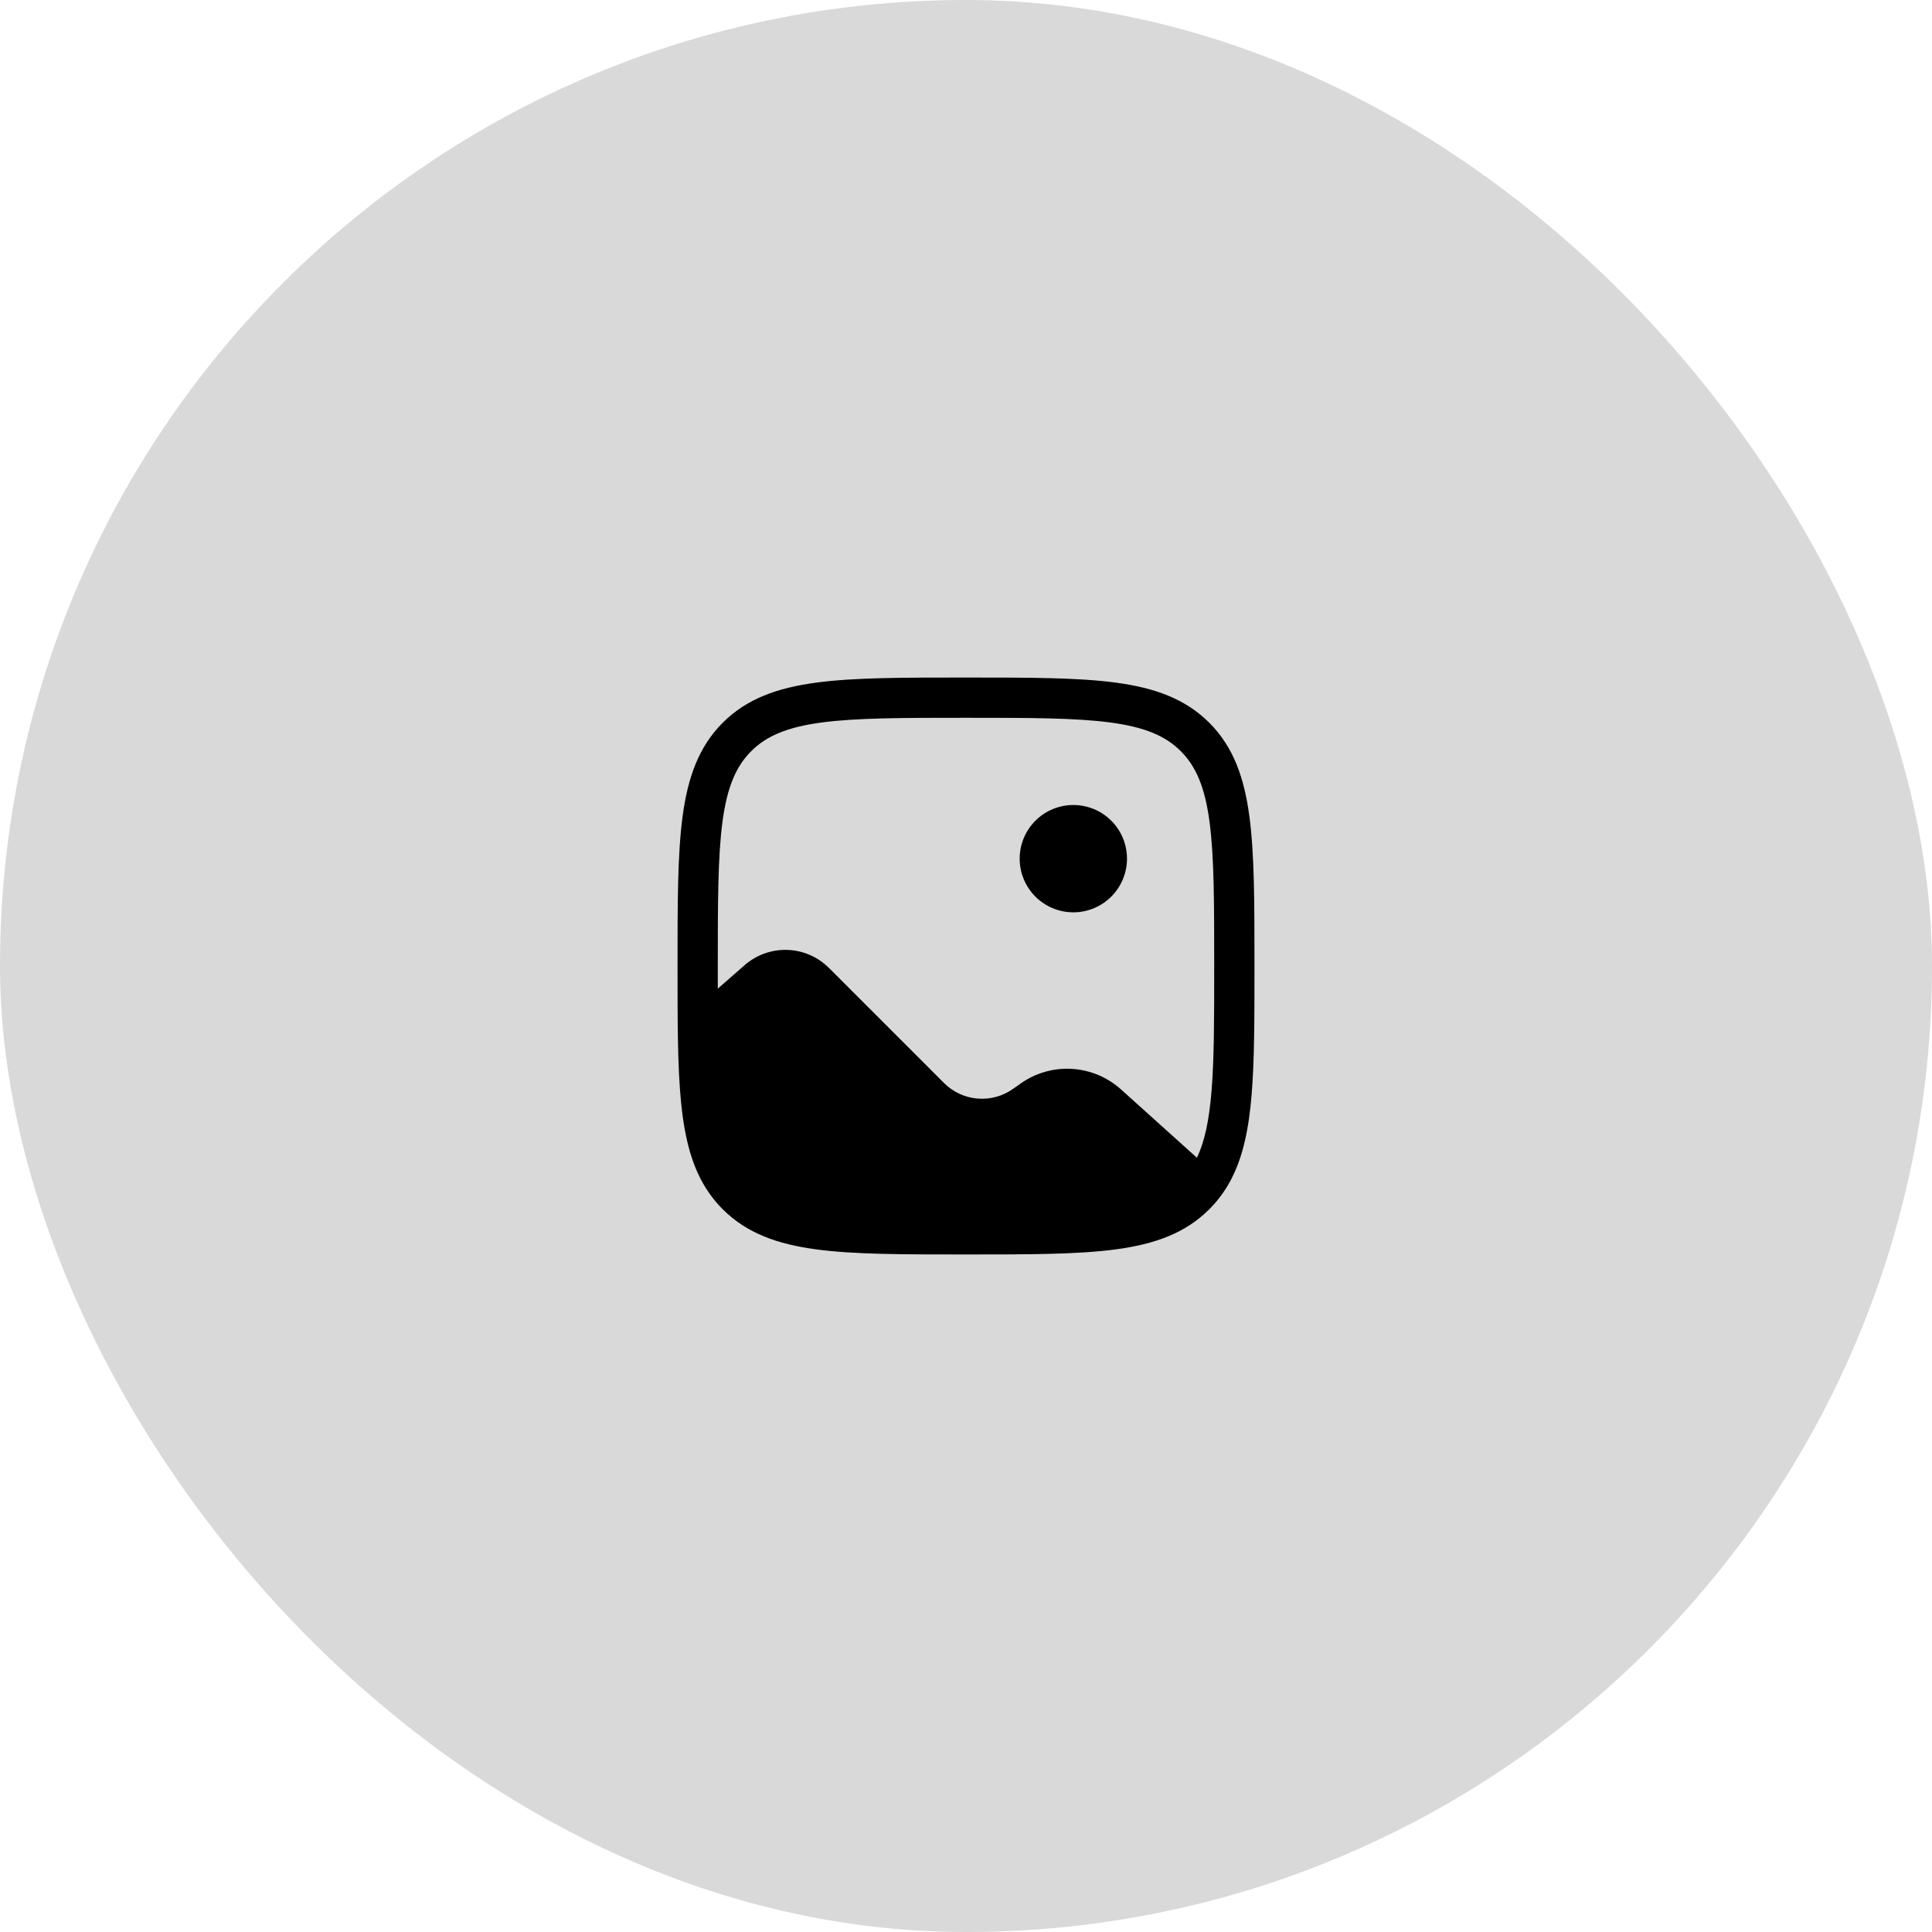 <svg width="72" height="72" viewBox="0 0 72 72" fill="none" xmlns="http://www.w3.org/2000/svg">
<rect width="72" height="72" rx="36" fill="#D9D9D9"/>
<path d="M42 32C42 32.53 41.789 33.039 41.414 33.414C41.039 33.789 40.53 34 40 34C39.47 34 38.961 33.789 38.586 33.414C38.211 33.039 38 32.53 38 32C38 31.47 38.211 30.961 38.586 30.586C38.961 30.211 39.47 30 40 30C40.53 30 41.039 30.211 41.414 30.586C41.789 30.961 42 31.47 42 32Z" fill="black"/>
<path fill-rule="evenodd" clip-rule="evenodd" d="M35.943 25.25H36.057C38.366 25.25 40.175 25.25 41.587 25.44C43.031 25.634 44.171 26.04 45.066 26.934C45.961 27.829 46.366 28.969 46.56 30.414C46.75 31.825 46.75 33.634 46.75 35.943V36.031C46.75 37.94 46.75 39.502 46.646 40.774C46.542 42.054 46.329 43.121 45.851 44.009C45.641 44.4 45.381 44.751 45.066 45.066C44.171 45.961 43.031 46.366 41.586 46.56C40.175 46.75 38.366 46.75 36.057 46.75H35.943C33.634 46.75 31.825 46.75 30.413 46.56C28.969 46.366 27.829 45.96 26.934 45.066C26.141 44.273 25.731 43.286 25.514 42.06C25.299 40.857 25.26 39.36 25.252 37.502C25.25 37.029 25.25 36.529 25.25 36.001V35.943C25.25 33.634 25.25 31.825 25.44 30.413C25.634 28.969 26.04 27.829 26.934 26.934C27.829 26.039 28.969 25.634 30.414 25.44C31.825 25.25 33.634 25.25 35.943 25.25ZM30.613 26.926C29.335 27.098 28.564 27.426 27.995 27.995C27.425 28.565 27.098 29.335 26.926 30.614C26.752 31.914 26.75 33.622 26.75 36V36.844L27.751 35.968C28.19 35.584 28.759 35.381 29.342 35.4C29.925 35.419 30.479 35.659 30.892 36.072L35.182 40.362C35.515 40.695 35.955 40.9 36.423 40.94C36.892 40.981 37.361 40.855 37.746 40.584L38.044 40.374C38.6 39.983 39.271 39.793 39.949 39.834C40.627 39.875 41.271 40.145 41.776 40.599L44.606 43.146C44.892 42.548 45.061 41.762 45.151 40.653C45.249 39.448 45.25 37.946 45.25 36C45.25 33.622 45.248 31.914 45.074 30.614C44.902 29.335 44.574 28.564 44.005 27.994C43.435 27.425 42.665 27.098 41.386 26.926C40.086 26.752 38.378 26.75 36 26.75C33.622 26.75 31.913 26.752 30.613 26.926Z" fill="black"/>
</svg>
